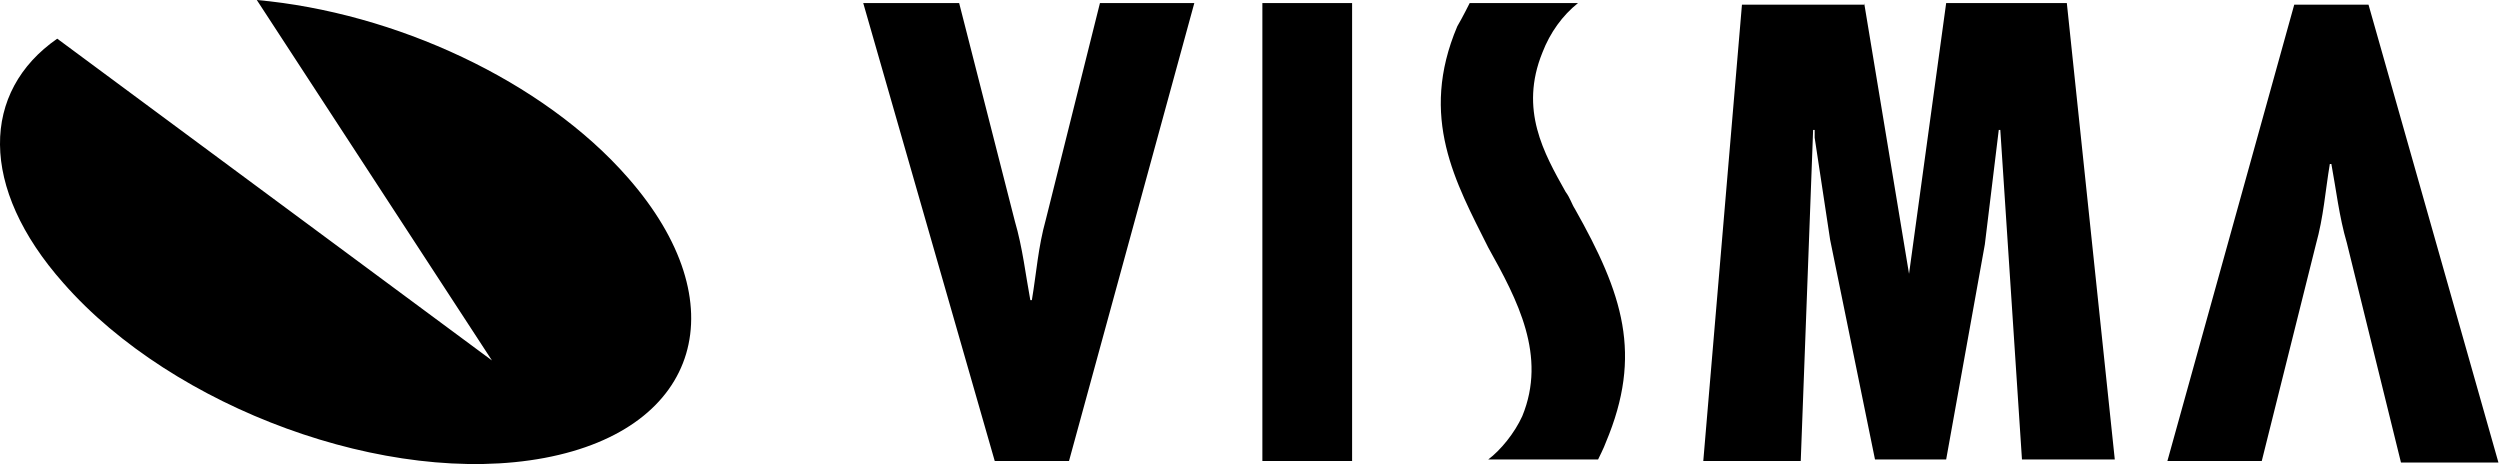 <svg xmlns="http://www.w3.org/2000/svg" viewBox="0 0 161.6 30" xml:space="preserve"><path class="prefix__st0" d="m16.6 0 15.2 23.3L3.7 2.5c-4.9 3.4-5.1 9.6.4 15.8 7.1 8.1 21 13.2 31.1 11.3 10.1-1.9 12.5-10 5.4-18.1C35.1 5.2 25.5.8 16.6 0zM153.1.3h-4.8l-8.2 29.5h6.1l3.5-14c.5-1.8.6-3.4.9-5.2h.1c.3 1.6.5 3.4 1 5.1l3.5 14.2h6.3L153.1.3zM67.6 14.2c-.5 1.8-.6 3.4-.9 5.2h-.1c-.3-1.6-.5-3.4-1-5.1L62 .2h-6.2l8.5 29.6h4.8L77.2.2h-6.1l-3.5 14zM81.6.2h5.8v29.6h-5.8zM125.8.2l-2.4 17.5L120.5.2v.1h-7.9l-2.5 29.5h6.3l.8-21.4h.1v.5l1 6.6 2.9 14.2h4.6l2.5-13.9.9-7.4h.1l1.4 21.3h6L133.6.2zM101.2 12.4c-1.4-2.5-3-5.3-1.5-9 .5-1.3 1.3-2.4 2.3-3.2h-7s-.5 1-.8 1.5c-2.5 5.9-.1 10.1 2 14.3 1.9 3.4 3.8 7 2.2 10.9-.5 1.1-1.4 2.2-2.2 2.8h7.1s.4-.8.5-1.1c2.4-5.7 1.1-9.6-2-15.1-.2-.3-.3-.7-.6-1.1z"/></svg>

